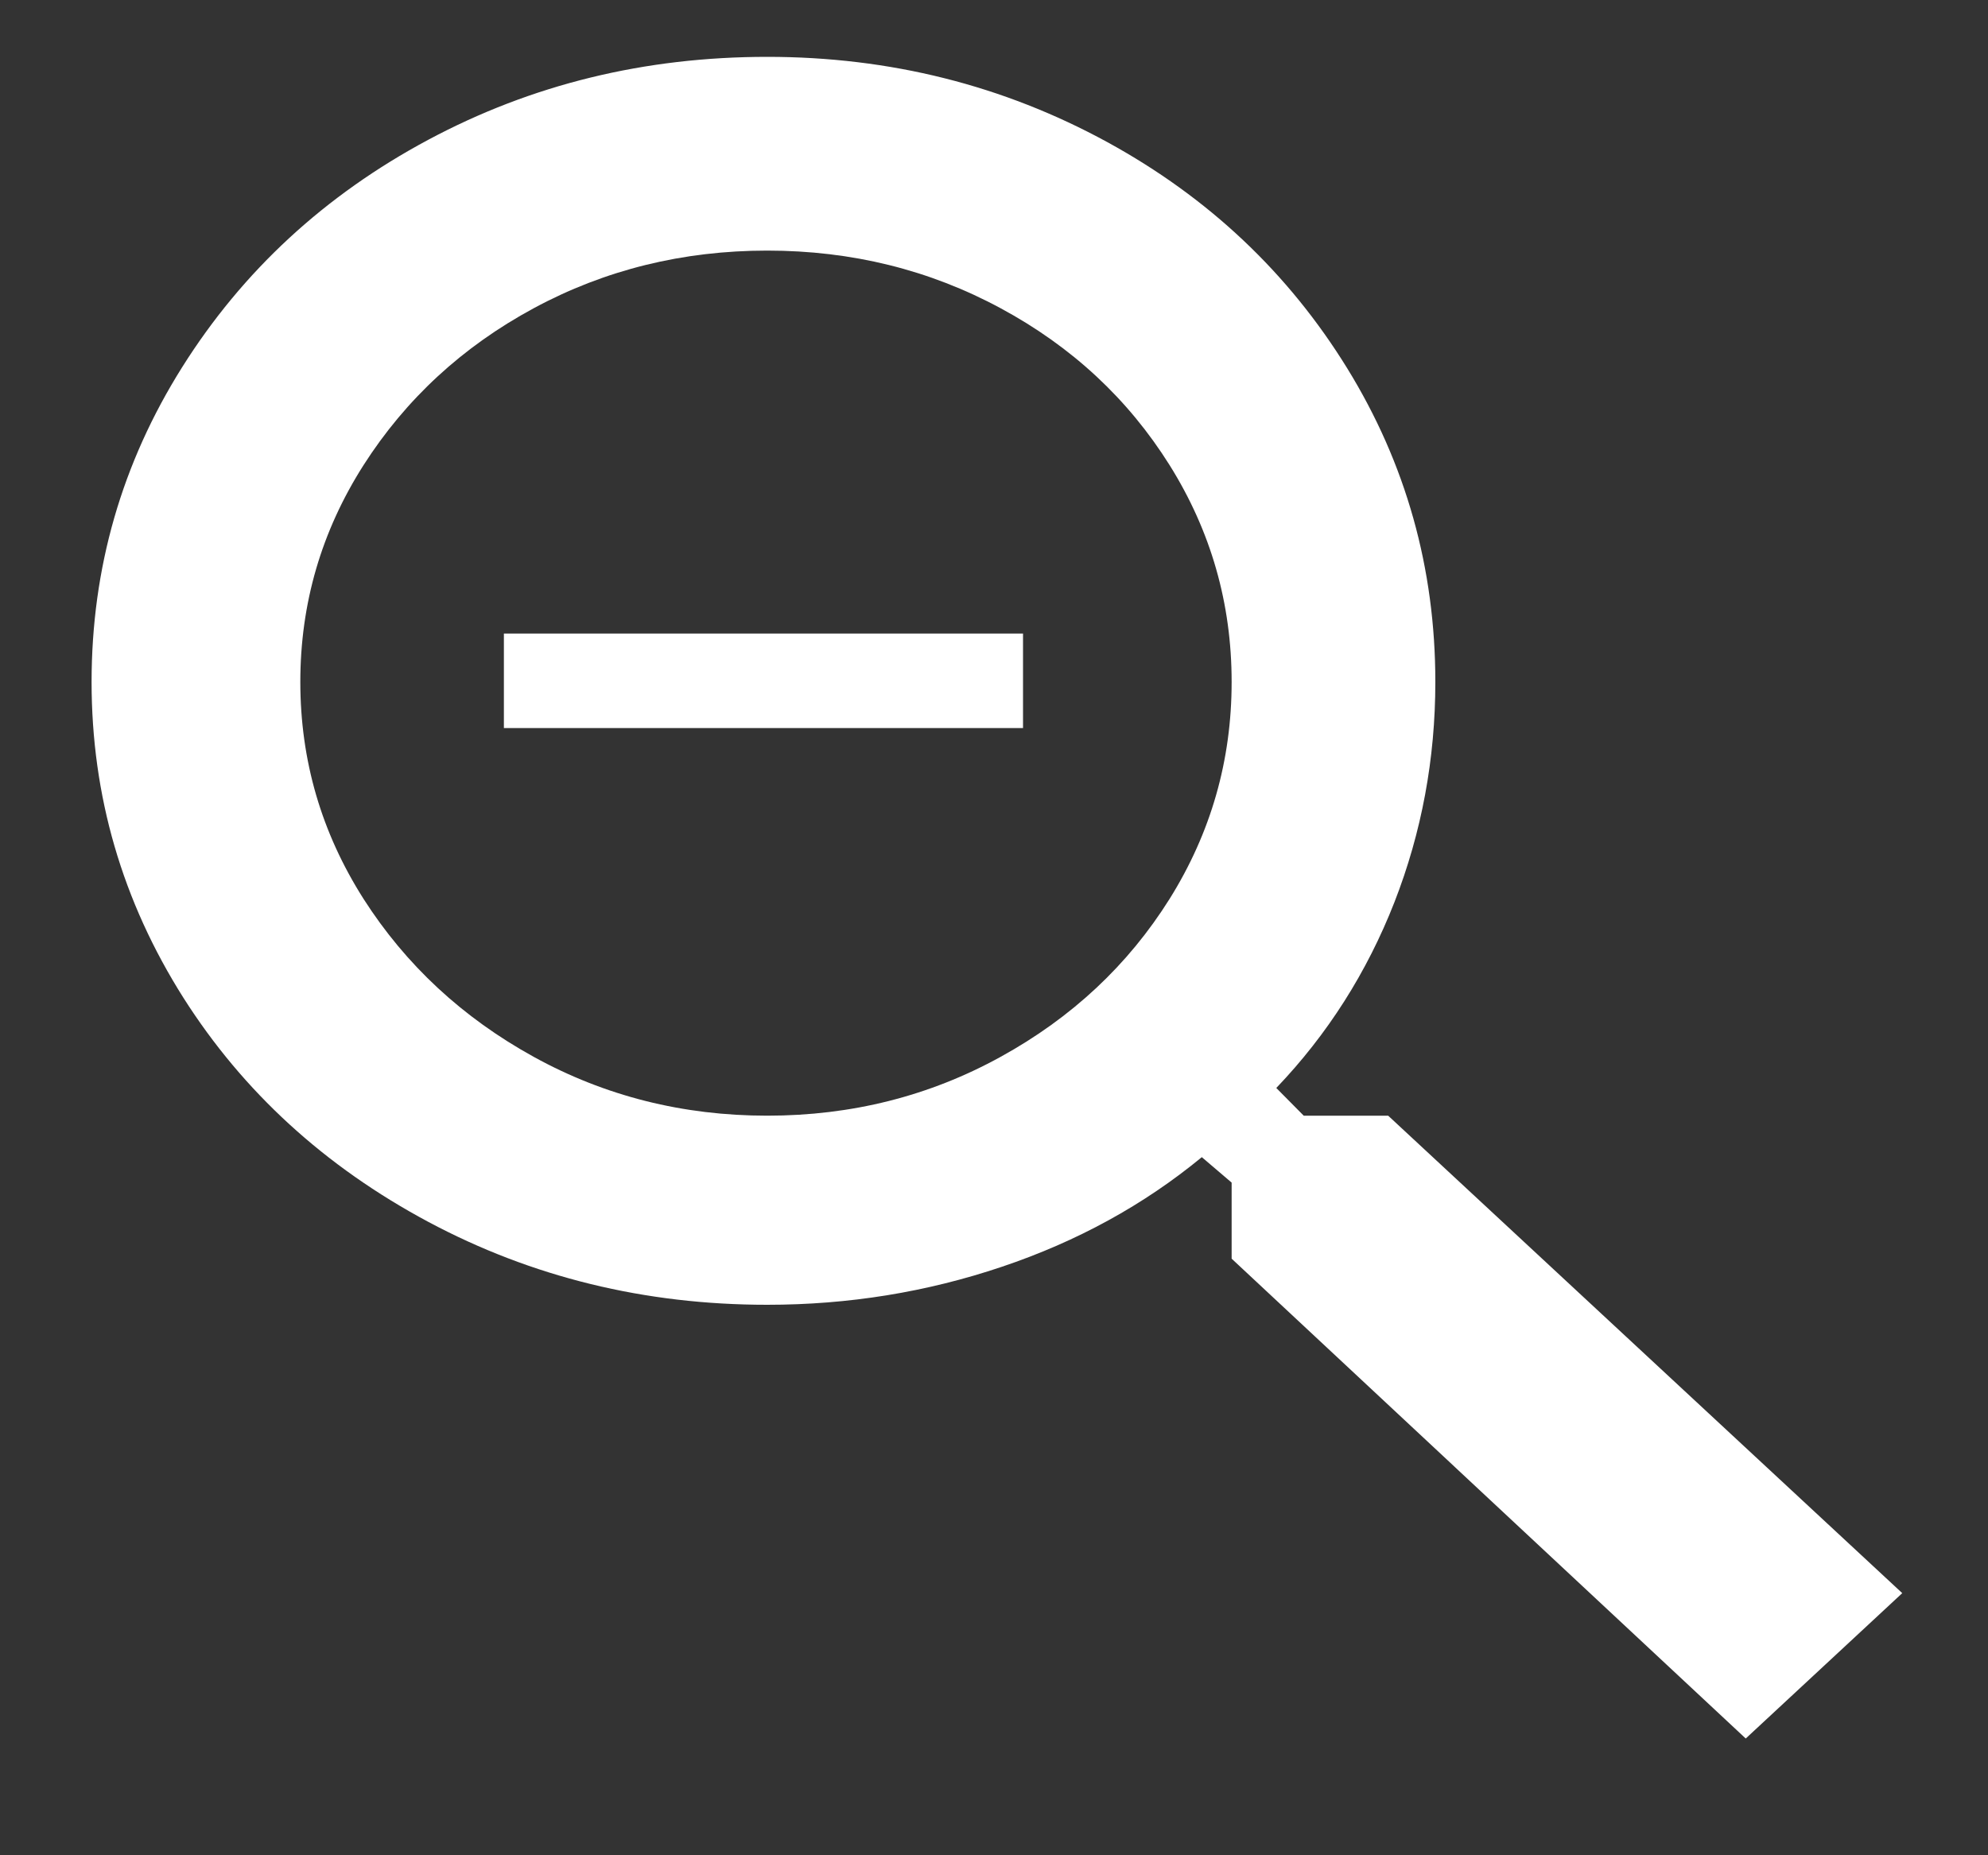 <?xml version="1.0" encoding="UTF-8"?>
<svg width="15px" height="14px" viewBox="0 0 15 14" version="1.1" xmlns="http://www.w3.org/2000/svg" xmlns:xlink="http://www.w3.org/1999/xlink">
    <rect x="0" y="0" width="15" height="14" fill="#333333" stroke="none"/>
    <!-- Generator: Sketch 52.4 (67378) - http://www.bohemiancoding.com/sketch -->
    <title>zoom_in - material</title>
    <desc>Created with Sketch.</desc>
    <g id="Page-1" stroke="none" stroke-width="1" fill="none" fill-rule="evenodd">
        <g id="Dossier/Aanmelding-Stijl-Copy-3" transform="translate(-1461, -994)" fill="#FFFFFF">
            <path d="M1468.719,999.494 L1464.802,999.494 L1464.802,998.781 L1468.719,998.781 L1468.719,999.494 Z M1466.789,1002.419 C1467.426,1002.419 1468.013,1002.271 1468.55,1001.975 C1469.088,1001.679 1469.512,1001.282 1469.825,1000.783 C1470.137,1000.283 1470.293,999.738 1470.293,999.146 C1470.293,998.554 1470.137,998.009 1469.825,997.51 C1469.512,997.011 1469.088,996.616 1468.55,996.326 C1468.013,996.036 1467.426,995.891 1466.789,995.891 C1466.152,995.891 1465.564,996.036 1465.027,996.326 C1464.49,996.616 1464.062,997.011 1463.743,997.51 C1463.425,998.009 1463.266,998.554 1463.266,999.146 C1463.266,999.738 1463.425,1000.283 1463.743,1000.783 C1464.062,1001.282 1464.49,1001.679 1465.027,1001.975 C1465.564,1002.271 1466.152,1002.419 1466.789,1002.419 Z M1471.474,1002.419 L1475.353,1006.022 L1474.172,1007.119 L1470.293,1003.498 L1470.293,1002.924 L1470.068,1002.732 C1469.631,1003.092 1469.128,1003.368 1468.56,1003.559 C1467.991,1003.751 1467.401,1003.846 1466.789,1003.846 C1465.864,1003.846 1465.012,1003.637 1464.231,1003.22 C1463.45,1002.802 1462.835,1002.239 1462.385,1001.531 C1461.922,1000.8 1461.691,1000.005 1461.691,999.146 C1461.691,998.287 1461.919,997.495 1462.375,996.77 C1462.831,996.045 1463.45,995.473 1464.231,995.055 C1465.012,994.637 1465.864,994.429 1466.789,994.429 C1467.713,994.429 1468.569,994.643 1469.356,995.073 C1470.118,995.49 1470.721,996.059 1471.165,996.779 C1471.608,997.498 1471.83,998.287 1471.83,999.146 C1471.83,999.726 1471.727,1000.281 1471.521,1000.809 C1471.314,1001.337 1471.018,1001.804 1470.63,1002.21 L1470.837,1002.419 L1471.474,1002.419 Z" id="zoom_in---material"></path>
        </g>
    </g>
</svg>